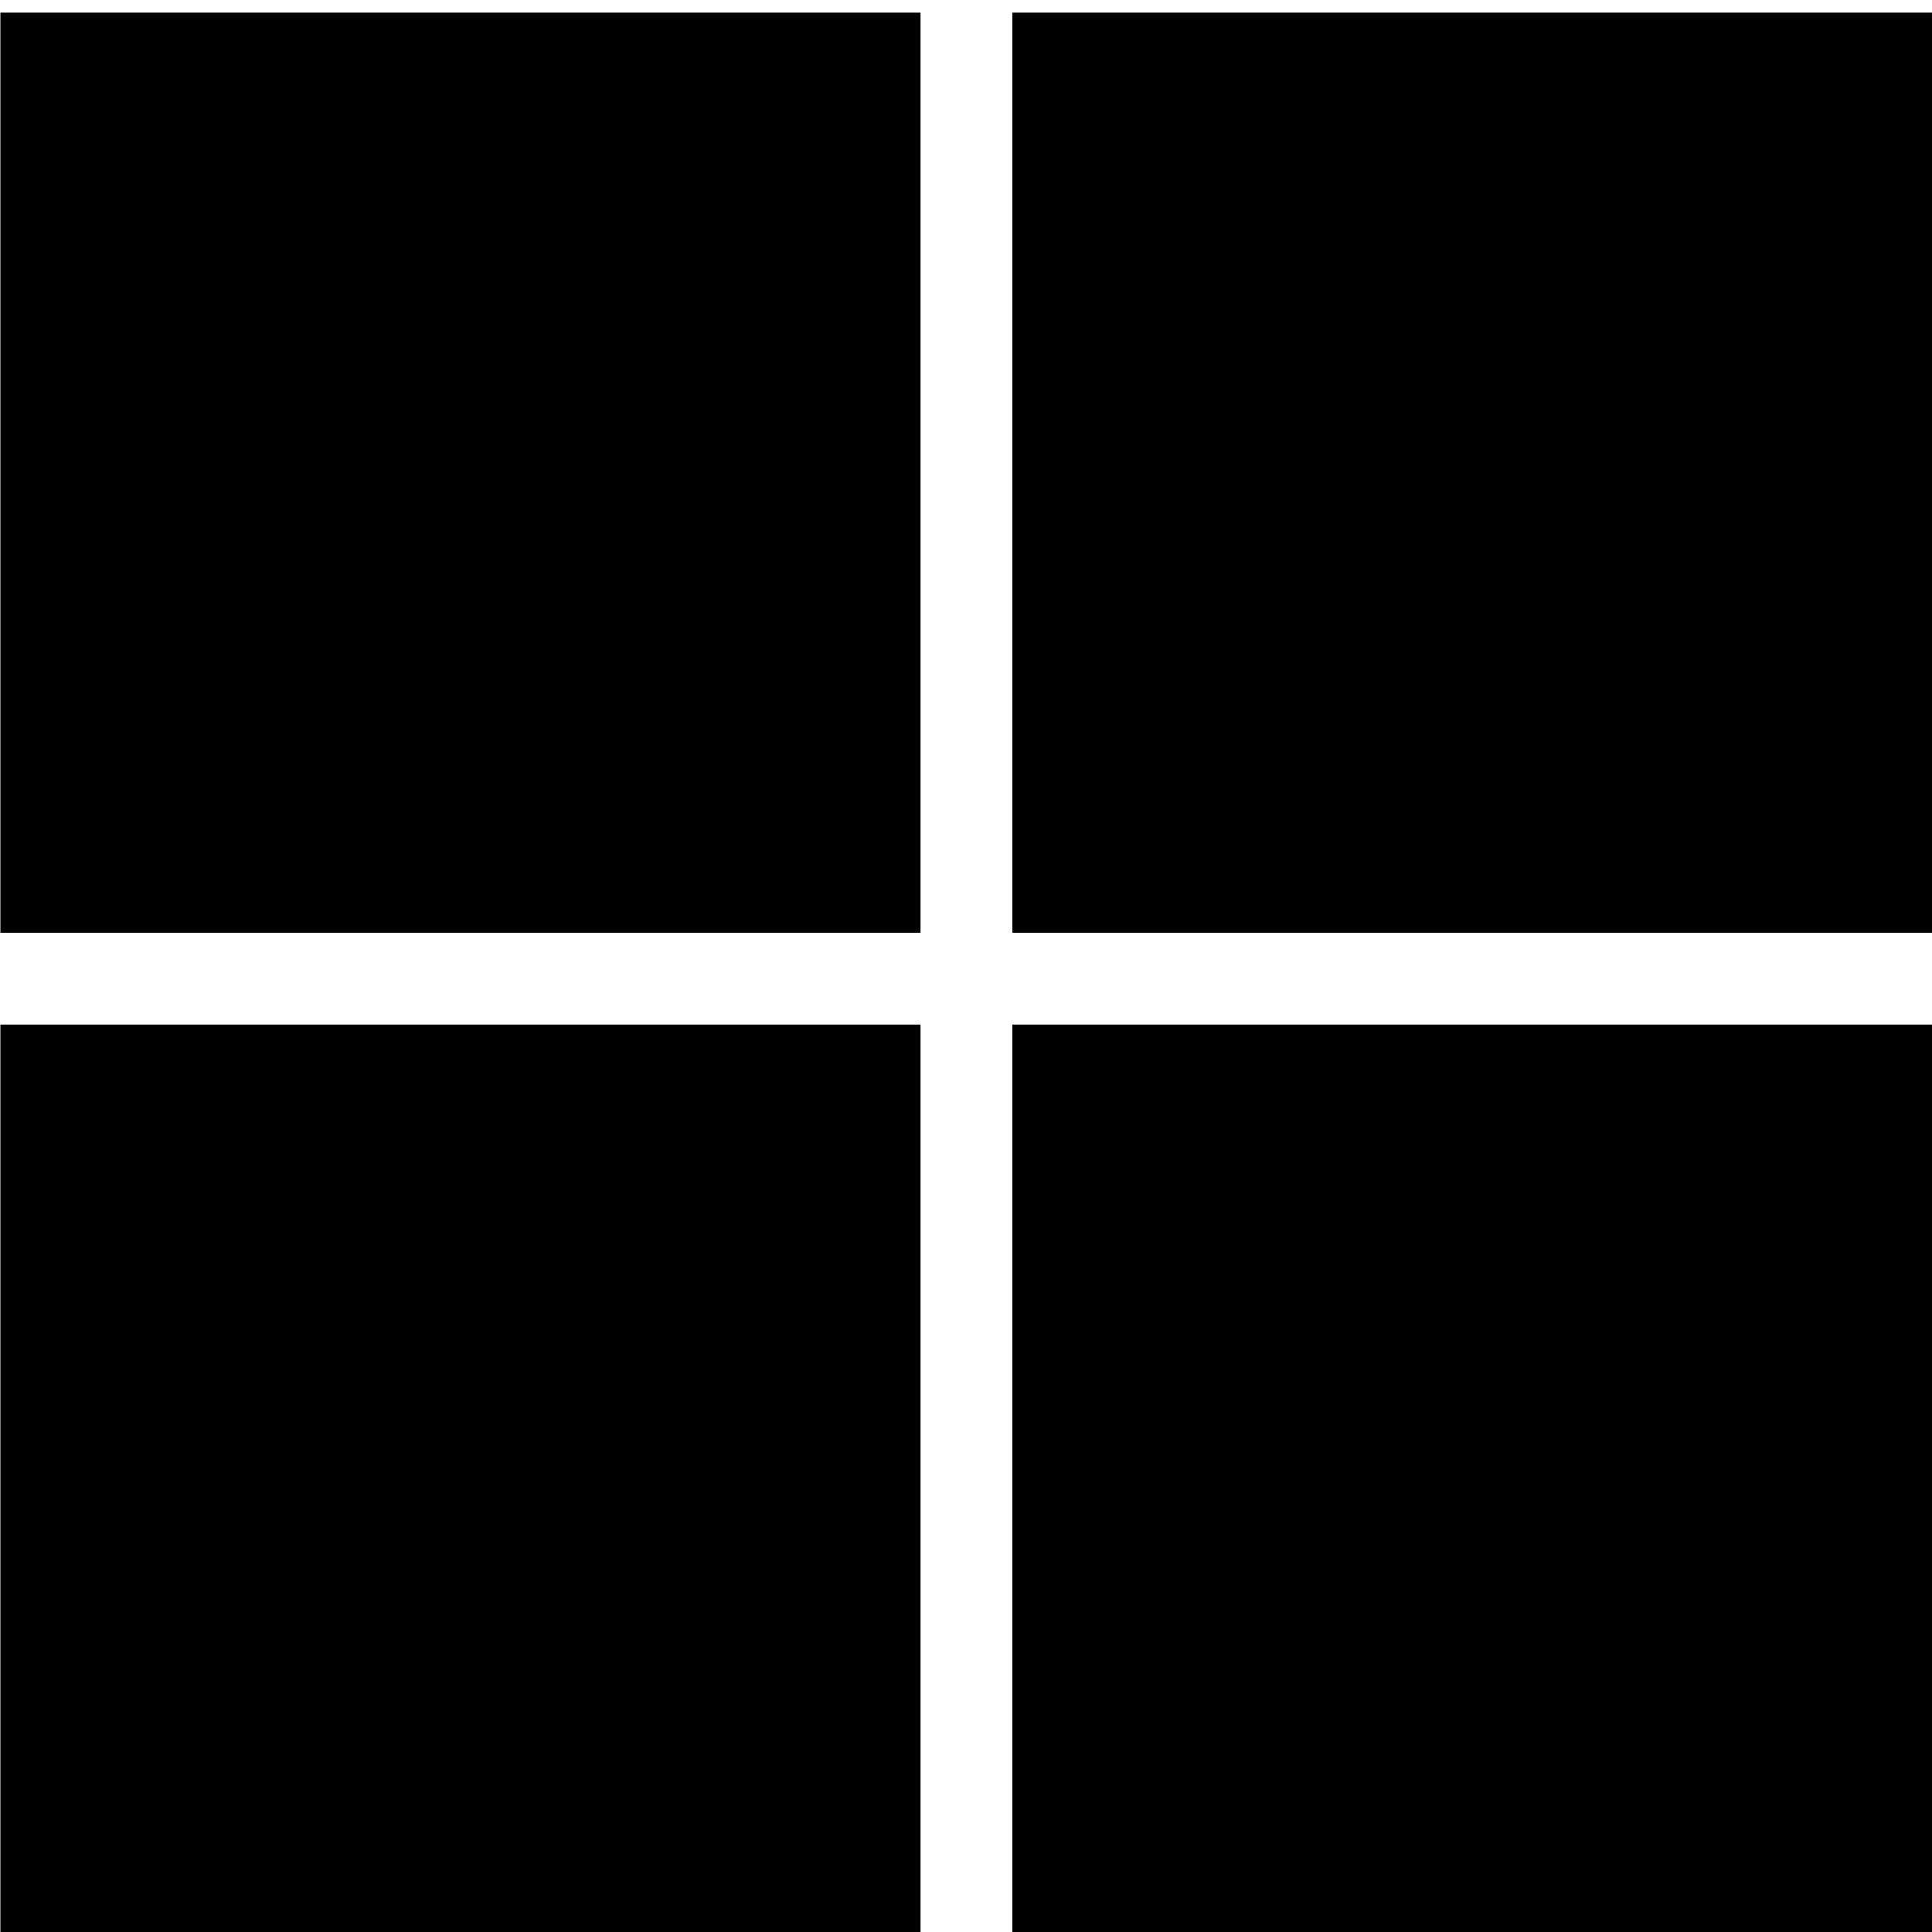<?xml version="1.0" encoding="UTF-8" standalone="no"?>
<!-- Created with Inkscape (http://www.inkscape.org/) -->

<svg
   xmlns:dc="http://purl.org/dc/elements/1.1/"
   xmlns:cc="http://creativecommons.org/ns#"
   xmlns:rdf="http://www.w3.org/1999/02/22-rdf-syntax-ns#"
   xmlns:svg="http://www.w3.org/2000/svg"
   xmlns="http://www.w3.org/2000/svg"
   xmlns:sodipodi="http://sodipodi.sourceforge.net/DTD/sodipodi-0.dtd"
   xmlns:inkscape="http://www.inkscape.org/namespaces/inkscape"
   width="32"
   height="32"
   viewBox="0 0 8.467 8.467"
   version="1.1"
   id="svg8"
   inkscape:version="0.92.5 (2060ec1f9f, 2020-04-08)"
   sodipodi:docname="microsoft.svg">
  <defs
     id="defs2" />
  <sodipodi:namedview
     id="base"
     pagecolor="#ffffff"
     bordercolor="#666666"
     borderopacity="1.0"
     inkscape:pageopacity="0.0"
     inkscape:pageshadow="2"
     inkscape:zoom="11.2"
     inkscape:cx="21.204239"
     inkscape:cy="20.816107"
     inkscape:document-units="mm"
     inkscape:current-layer="layer1"
     showgrid="false"
     units="px"
     inkscape:window-width="1600"
     inkscape:window-height="864"
     inkscape:window-x="0"
     inkscape:window-y="0"
     inkscape:window-maximized="1" />
  <g
     inkscape:label="Calque 1"
     inkscape:groupmode="layer"
     id="layer1"
     transform="translate(0,-288.533)">
    <g
       id="g849"
       style="fill:#000000;fill-opacity:1"
       transform="matrix(1.524,0,0,1.524,-5.948,-152.474)">
      <path
         id="path817"
         d="m 3.904,289.411 h 2.646 v 2.646 H 3.904 Z"
         inkscape:connector-curvature="0"
         style="fill:#000000;fill-opacity:1;stroke-width:0.265" />
      <path
         id="path819"
         d="m 6.814,289.411 h 2.646 v 2.646 H 6.814 Z"
         inkscape:connector-curvature="0"
         style="fill:#000000;fill-opacity:1;stroke-width:0.265" />
      <path
         id="path821"
         d="m 3.904,292.321 h 2.646 v 2.646 H 3.904 Z"
         inkscape:connector-curvature="0"
         style="fill:#000000;fill-opacity:1;stroke-width:0.265" />
      <path
         id="path823"
         d="m 6.814,292.321 h 2.646 v 2.646 H 6.814 Z"
         inkscape:connector-curvature="0"
         style="fill:#000000;fill-opacity:1;stroke-width:0.265" />
    </g>
  </g>
</svg>

